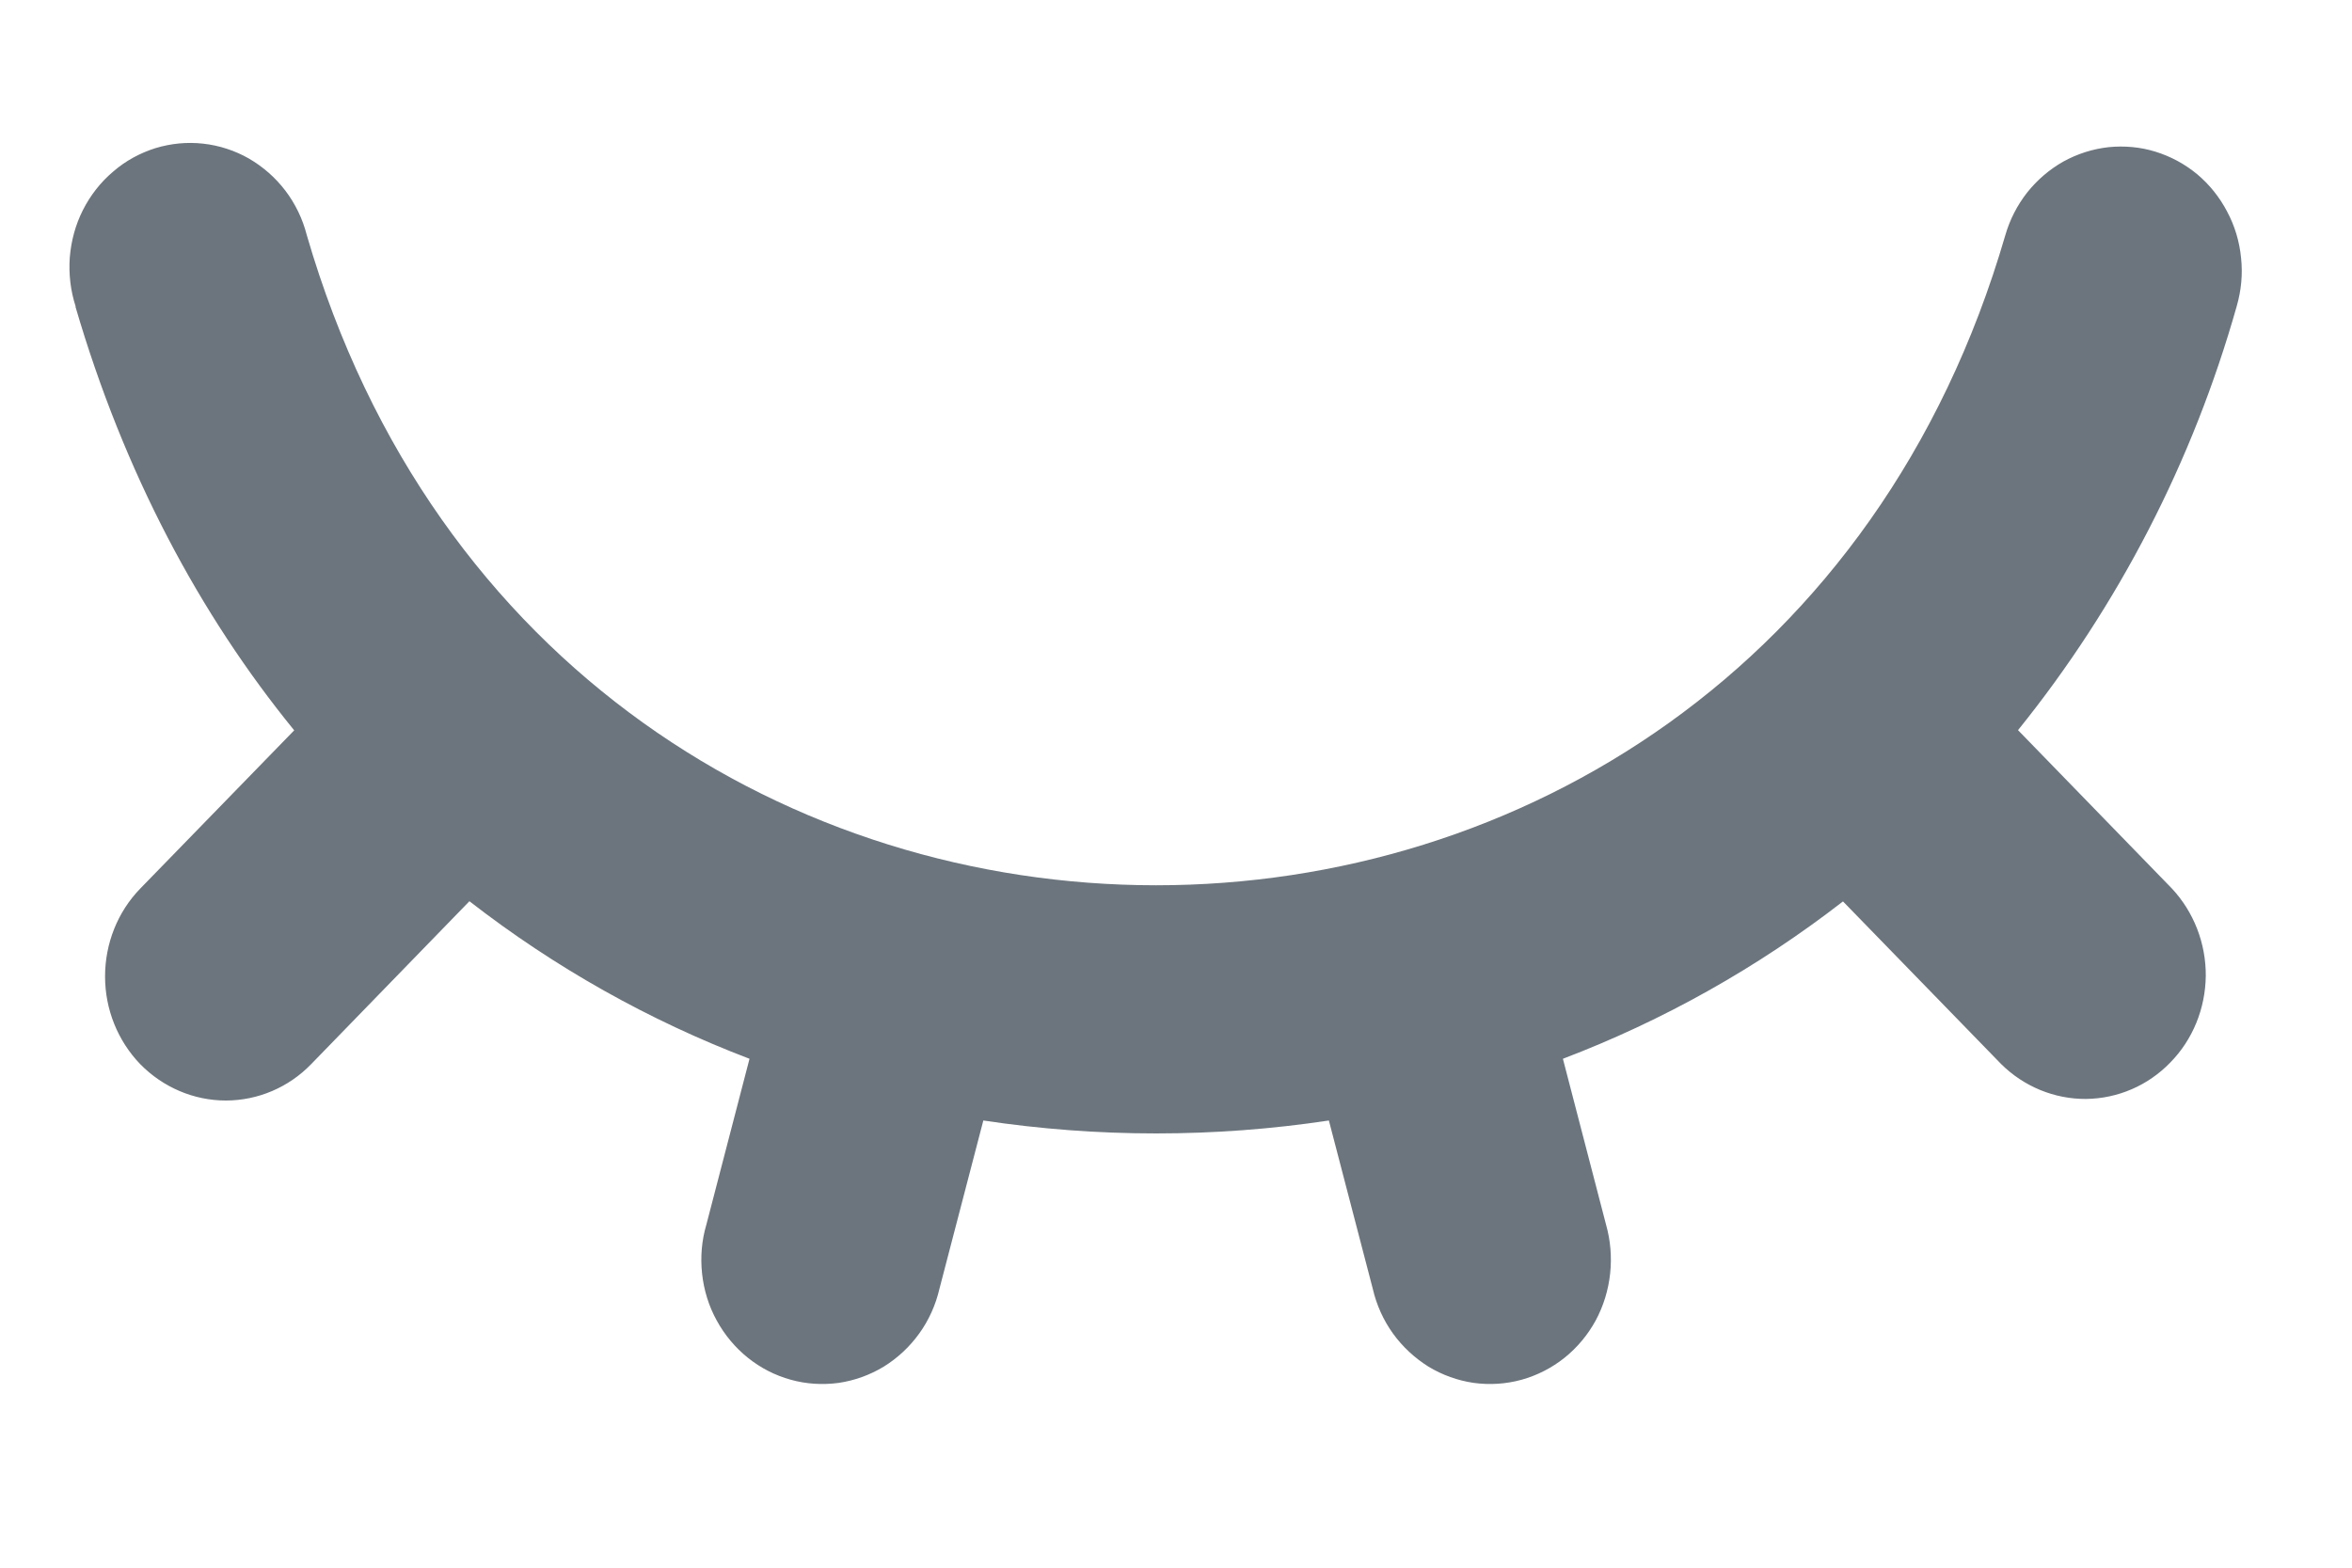 <svg width="12" height="8" viewBox="0 0 12 8" fill="none" xmlns="http://www.w3.org/2000/svg">
<path d="M0.386 1.564C0.36 1.484 0.35 1.399 0.356 1.314C0.363 1.229 0.385 1.147 0.423 1.072C0.461 0.997 0.513 0.93 0.577 0.876C0.64 0.821 0.714 0.781 0.793 0.756C0.872 0.732 0.954 0.724 1.036 0.733C1.118 0.742 1.198 0.768 1.27 0.809C1.342 0.851 1.405 0.906 1.456 0.973C1.507 1.04 1.544 1.117 1.565 1.199C2.85 5.623 8.945 5.624 10.231 1.201C10.254 1.121 10.292 1.047 10.343 0.982C10.394 0.918 10.457 0.864 10.528 0.824C10.599 0.785 10.677 0.76 10.758 0.751C10.838 0.743 10.92 0.75 10.997 0.774C11.075 0.798 11.147 0.837 11.21 0.889C11.273 0.942 11.325 1.007 11.363 1.08C11.402 1.153 11.426 1.233 11.434 1.316C11.443 1.399 11.435 1.482 11.412 1.562C11.188 2.355 10.808 3.091 10.296 3.726L11.081 4.534C11.193 4.654 11.255 4.814 11.254 4.98C11.252 5.146 11.188 5.305 11.073 5.422C10.959 5.54 10.805 5.606 10.643 5.608C10.482 5.609 10.326 5.545 10.21 5.43L9.403 4.6C8.967 4.938 8.486 5.208 7.974 5.403L8.194 6.249C8.217 6.33 8.224 6.415 8.215 6.499C8.206 6.583 8.181 6.665 8.141 6.739C8.101 6.812 8.047 6.877 7.982 6.929C7.917 6.981 7.842 7.019 7.763 7.041C7.683 7.063 7.6 7.068 7.519 7.057C7.437 7.045 7.359 7.017 7.288 6.974C7.218 6.93 7.156 6.873 7.107 6.805C7.058 6.737 7.023 6.659 7.004 6.577L6.78 5.718C6.197 5.806 5.601 5.806 5.017 5.718L4.793 6.577C4.774 6.659 4.739 6.737 4.69 6.805C4.641 6.873 4.58 6.93 4.509 6.974C4.438 7.017 4.36 7.045 4.279 7.057C4.197 7.068 4.114 7.063 4.035 7.041C3.955 7.019 3.881 6.981 3.816 6.929C3.751 6.877 3.697 6.812 3.657 6.739C3.616 6.665 3.591 6.583 3.582 6.499C3.573 6.415 3.58 6.33 3.604 6.249L3.824 5.403C3.312 5.208 2.83 4.937 2.395 4.599L1.588 5.43C1.473 5.549 1.316 5.616 1.152 5.616C0.989 5.616 0.832 5.549 0.716 5.431C0.601 5.312 0.536 5.151 0.536 4.983C0.536 4.815 0.6 4.653 0.716 4.534L1.501 3.727C1.018 3.134 0.633 2.413 0.385 1.565L0.386 1.564Z" fill="#6C757D"/>
</svg>

